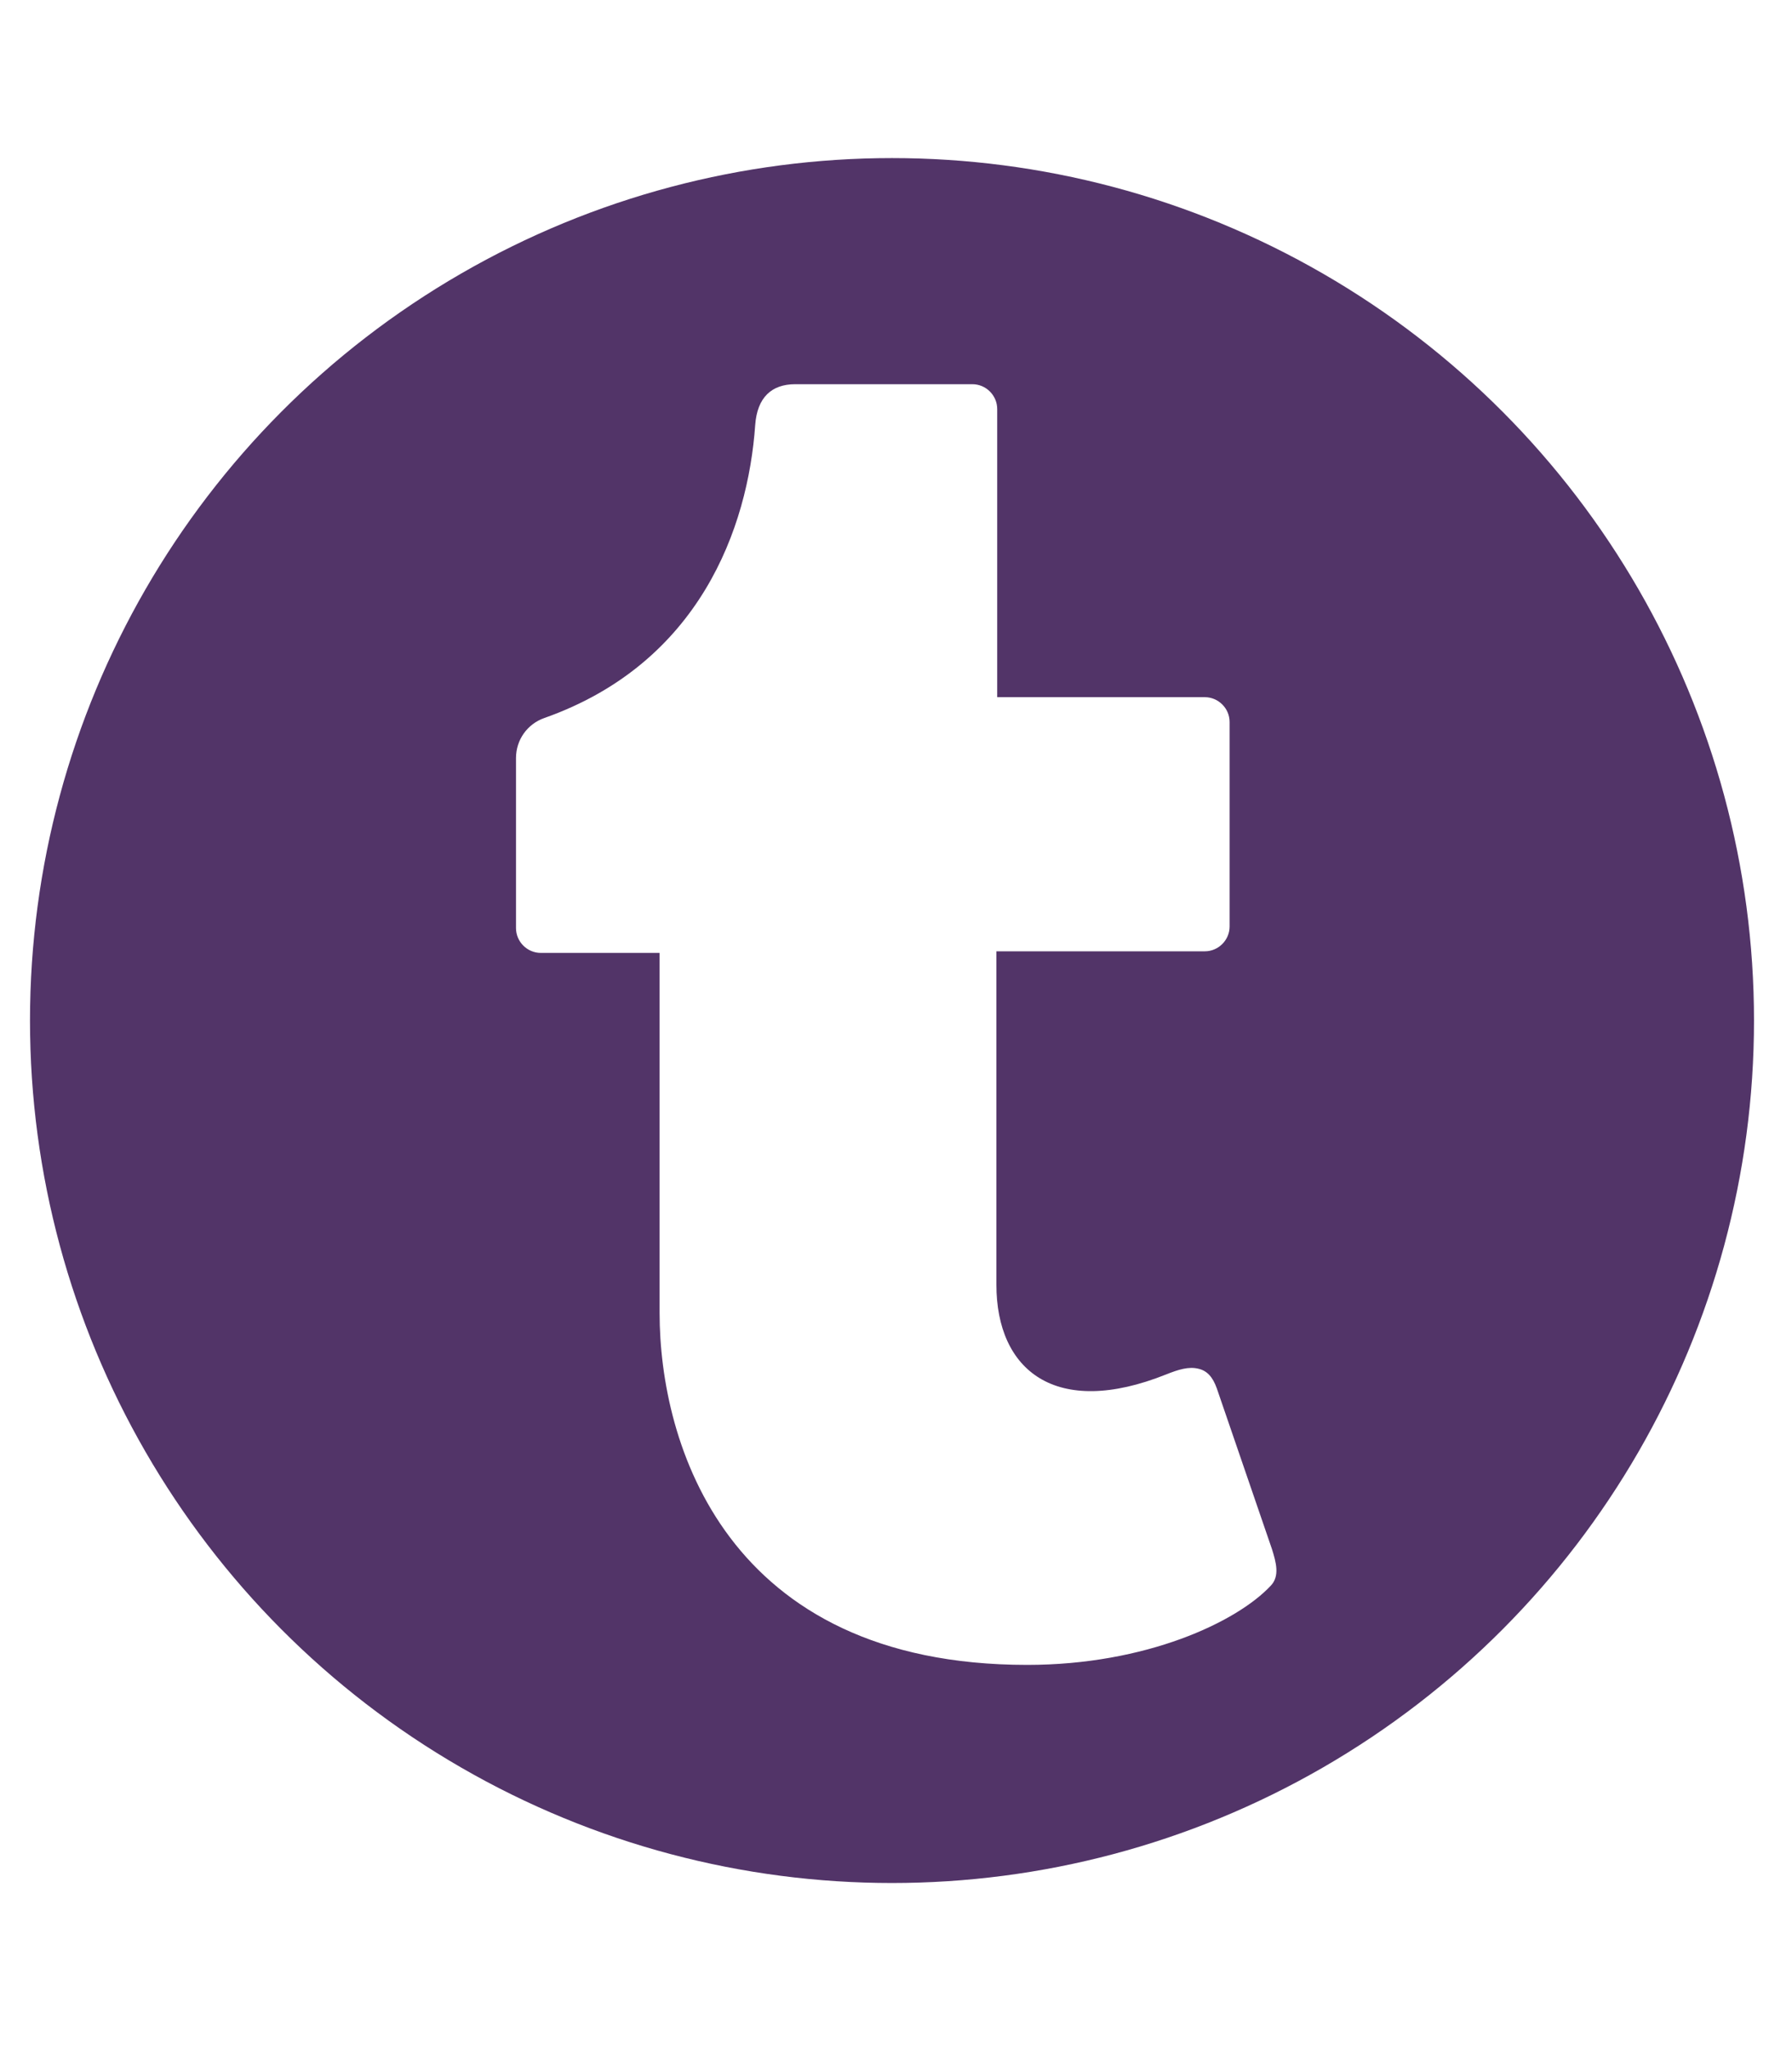 <?xml version="1.0" standalone="no"?><!-- Generator: Gravit.io --><svg xmlns="http://www.w3.org/2000/svg" xmlns:xlink="http://www.w3.org/1999/xlink" style="isolation:isolate" viewBox="0 0 448 512" width="448" height="512"><defs><clipPath id="_clipPath_FYZ2nhQHnSiyJDtfu3y81wTpEbl8ppiJ"><rect width="448" height="512"/></clipPath></defs><g clip-path="url(#_clipPath_FYZ2nhQHnSiyJDtfu3y81wTpEbl8ppiJ)"><clipPath id="_clipPath_KyNxBTyKVorV77xa6KTsSdfv22WBNrUe"><circle vector-effect="non-scaling-stroke" cx="223" cy="255" r="215.5" fill="rgb(255,255,255)"/></clipPath><g clip-path="url(#_clipPath_KyNxBTyKVorV77xa6KTsSdfv22WBNrUe)"><path d=" M 400 32 L 48 32 C 21.5 32 0 53.5 0 80 L 0 432 C 0 458.5 21.5 480 48 480 L 400 480 C 426.5 480 448 458.5 448 432 L 448 80 C 448 53.5 426.5 32 400 32 Z  M 317.7 396.2 C 309.2 405.3 286.5 416 256.8 416 C 181.3 416 164.9 360.5 164.9 328.1 L 164.9 238.1 L 135.2 238.1 C 131.8 238.1 129 235.3 129 231.9 L 129 189.4 C 129 184.9 131.8 180.9 136.1 179.4 C 174.9 165.7 187 131.9 188.8 106.2 C 189.3 99.3 192.9 96 198.8 96 L 243.1 96 C 246.5 96 249.3 98.8 249.3 102.2 L 249.3 174.2 L 301.2 174.2 C 304.6 174.2 307.4 177 307.4 180.4 L 307.4 231.5 C 307.4 234.9 304.6 237.7 301.2 237.7 L 249.1 237.7 L 249.1 321 C 249.1 342.4 263.9 354.5 291.6 343.4 C 294.6 342.2 297.2 341.4 299.6 342 C 301.8 342.5 303.2 344.1 304.2 346.9 L 318 387.1 C 319 390.3 320 393.8 317.7 396.2 L 317.7 396.2 L 317.7 396.2 Z " fill="rgb(82,52,104)"/></g></g></svg>